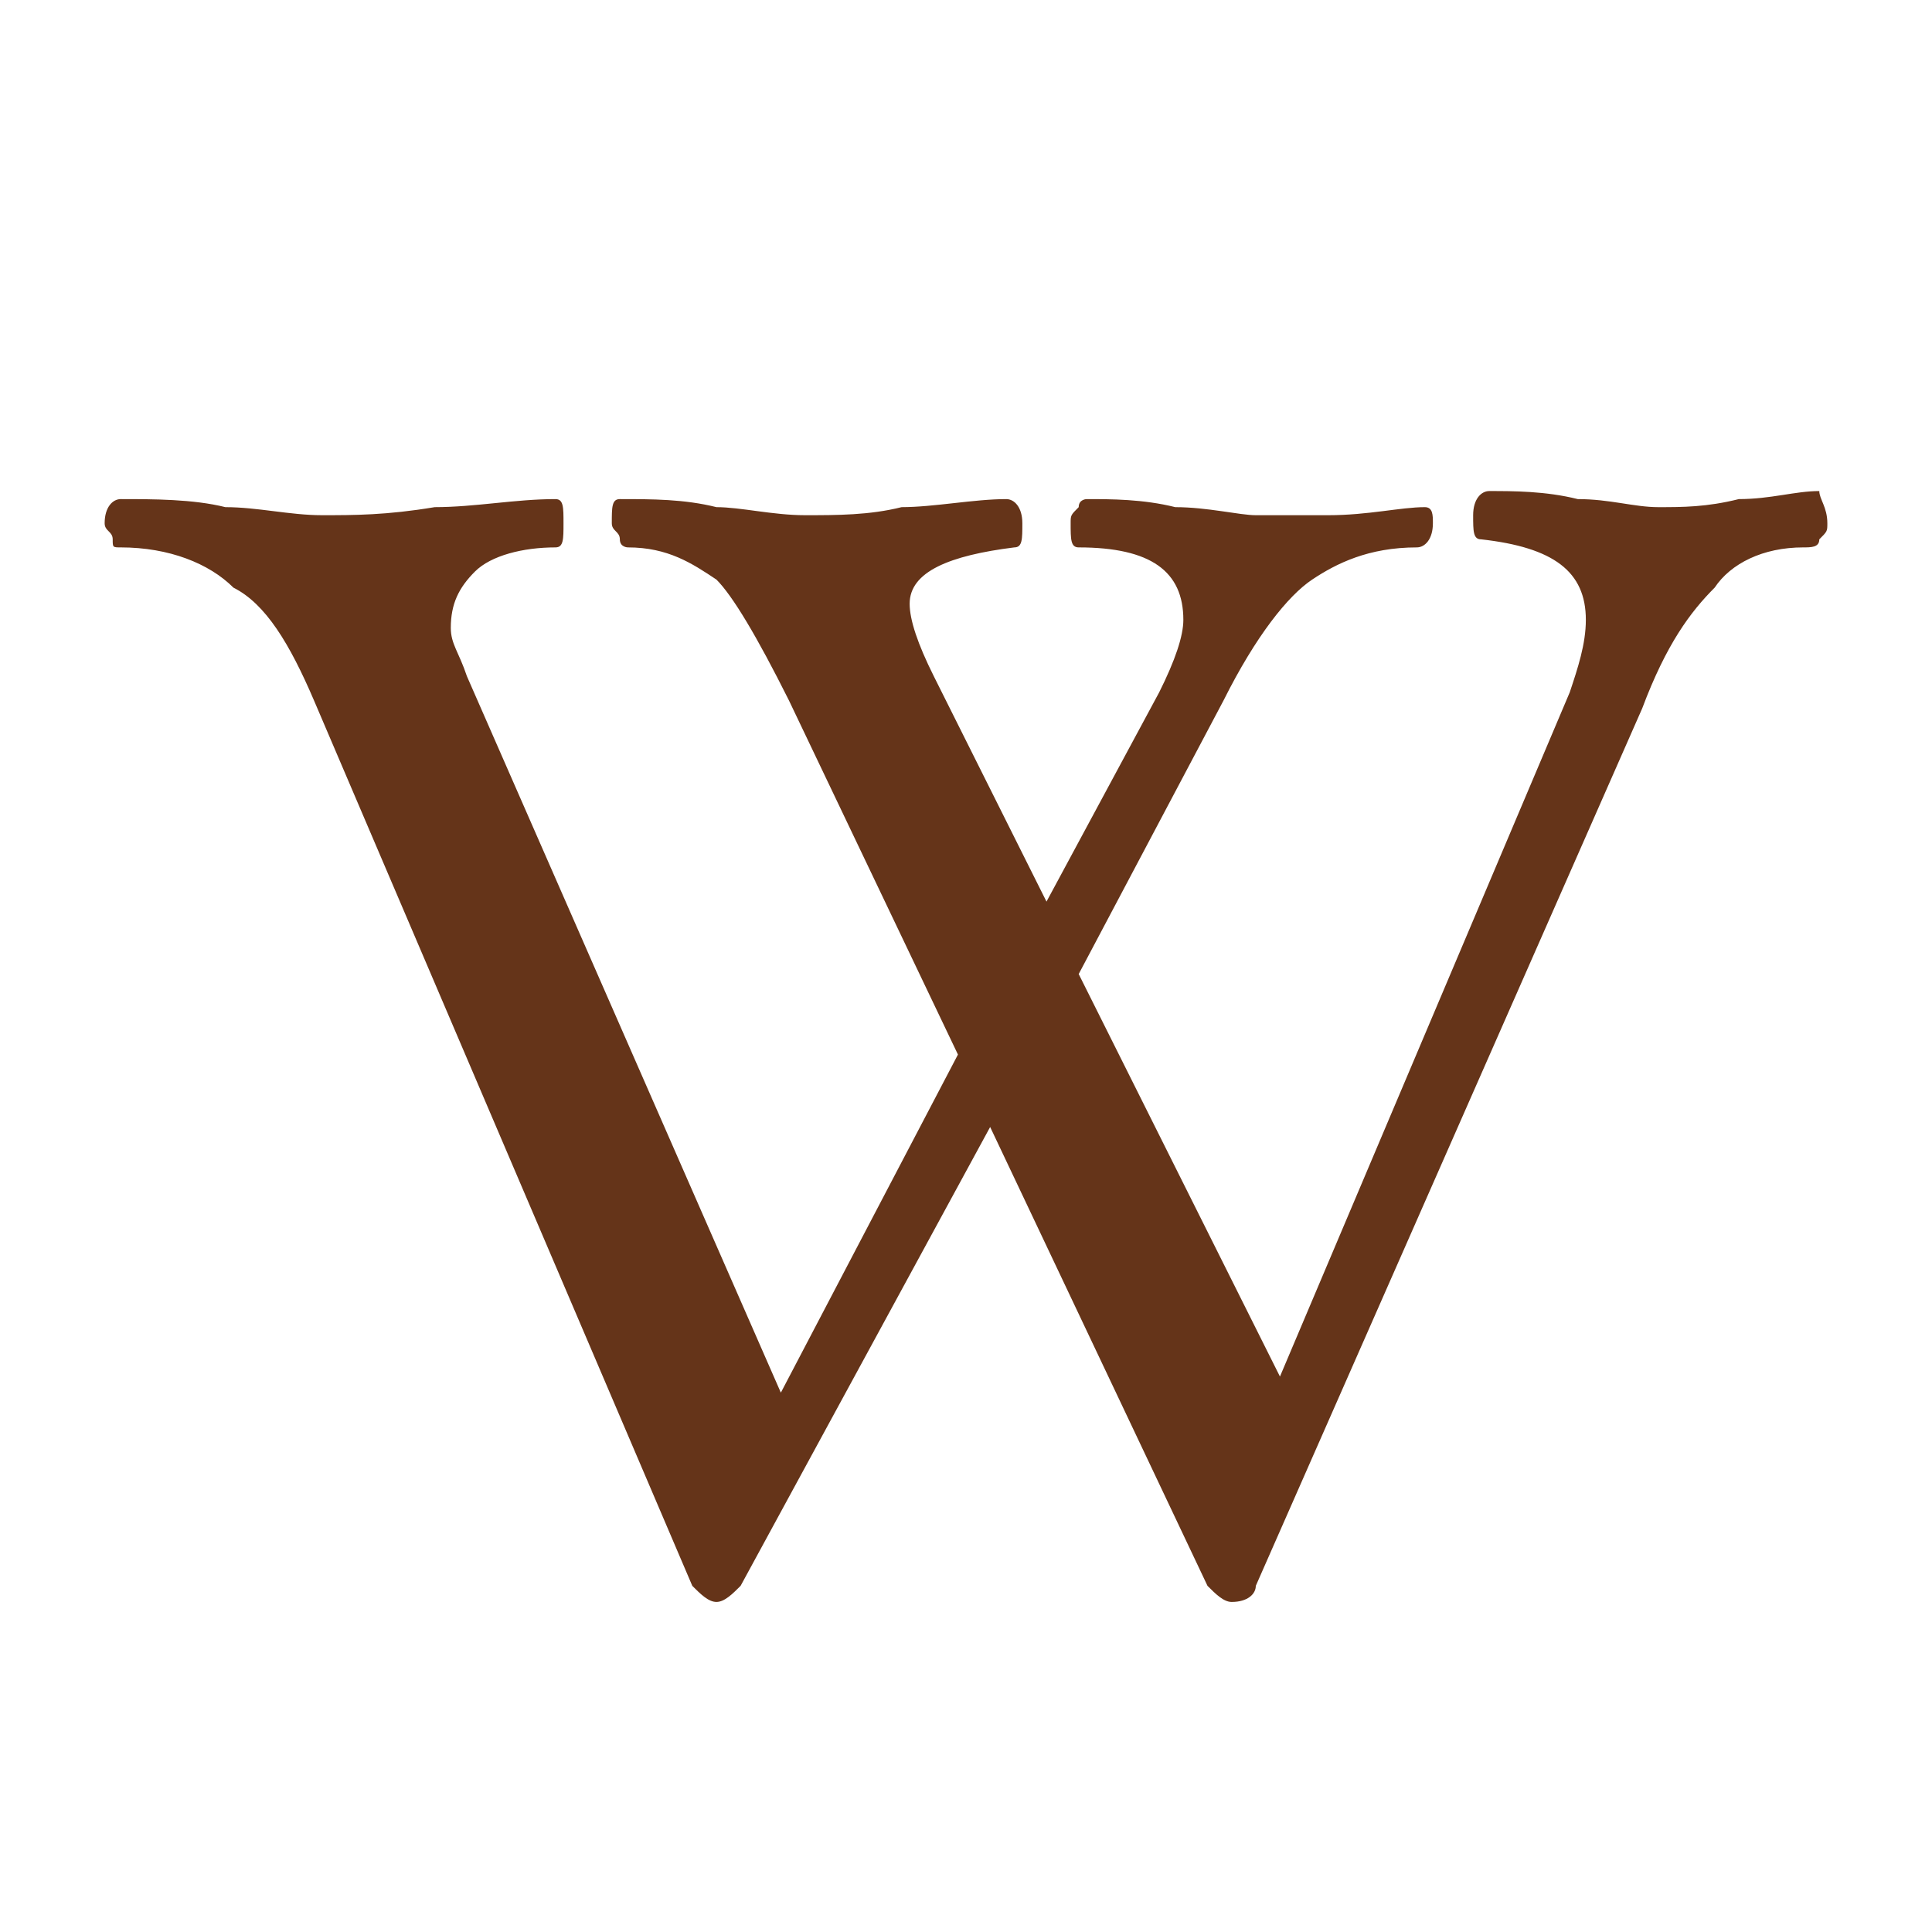 <?xml version="1.0" encoding="utf-8"?>
<!-- Generator: Adobe Illustrator 23.0.6, SVG Export Plug-In . SVG Version: 6.00 Build 0)  -->
<svg version="1.1" id="Layer_1" xmlns="http://www.w3.org/2000/svg" xmlns:xlink="http://www.w3.org/1999/xlink" x="0px" y="0px"
	 width="24px" height="24px" viewBox="0 0 24 24" style="enable-background:new 0 0 24 24;" xml:space="preserve">
<style type="text/css">
	.st0{fill-rule:evenodd;clip-rule:evenodd;fill:#653419;}
</style>
<path class="st0" d="M22.7,6.5c0,0.1,0,0.1-0.1,0.2c0,0.1-0.1,0.1-0.2,0.1c-0.5,0-0.9,0.2-1.1,0.5C21,7.6,20.7,8,20.4,8.8l-4.8,10.9
	c0,0.1-0.1,0.2-0.3,0.2c-0.1,0-0.2-0.1-0.3-0.2L12.3,14l-3.1,5.7c-0.1,0.1-0.2,0.2-0.3,0.2s-0.2-0.1-0.3-0.2l-4.7-11
	C3.6,8,3.3,7.5,2.9,7.3C2.6,7,2.1,6.8,1.5,6.8c-0.1,0-0.1,0-0.1-0.1S1.3,6.6,1.3,6.5c0-0.2,0.1-0.3,0.2-0.3c0.4,0,0.9,0,1.3,0.1
	c0.4,0,0.8,0.1,1.2,0.1s0.8,0,1.4-0.1c0.5,0,1-0.1,1.5-0.1C7,6.2,7,6.3,7,6.5s0,0.3-0.1,0.3c-0.4,0-0.8,0.1-1,0.3
	C5.7,7.3,5.6,7.5,5.6,7.8c0,0.2,0.1,0.3,0.2,0.6l3.9,8.9l2.2-4.2L9.8,8.7C9.4,7.9,9.1,7.4,8.9,7.2C8.6,7,8.3,6.8,7.8,6.8
	c0,0-0.1,0-0.1-0.1S7.6,6.6,7.6,6.5c0-0.2,0-0.3,0.1-0.3c0.4,0,0.8,0,1.2,0.1c0.3,0,0.7,0.1,1.1,0.1c0.4,0,0.8,0,1.2-0.1
	c0.4,0,0.9-0.1,1.3-0.1c0.1,0,0.2,0.1,0.2,0.3s0,0.3-0.1,0.3c-0.8,0.1-1.3,0.3-1.3,0.7c0,0.2,0.1,0.5,0.3,0.9l1.4,2.8l1.4-2.6
	c0.2-0.4,0.3-0.7,0.3-0.9c0-0.6-0.4-0.9-1.3-0.9c-0.1,0-0.1-0.1-0.1-0.3c0-0.1,0-0.1,0.1-0.2c0-0.1,0.1-0.1,0.1-0.1
	c0.3,0,0.7,0,1.1,0.1c0.4,0,0.8,0.1,1,0.1s0.5,0,0.9,0c0.5,0,0.9-0.1,1.2-0.1c0.1,0,0.1,0.1,0.1,0.2c0,0.2-0.1,0.3-0.2,0.3
	c-0.6,0-1,0.2-1.3,0.4c-0.3,0.2-0.7,0.7-1.1,1.5l-1.8,3.4l2.5,5l3.6-8.5c0.1-0.3,0.2-0.6,0.2-0.9c0-0.6-0.4-0.9-1.3-1
	c-0.1,0-0.1-0.1-0.1-0.3s0.1-0.3,0.2-0.3c0.3,0,0.7,0,1.1,0.1c0.4,0,0.7,0.1,1,0.1s0.6,0,1-0.1c0.4,0,0.7-0.1,1-0.1
	C22.6,6.2,22.7,6.3,22.7,6.5z"/>
</svg>
